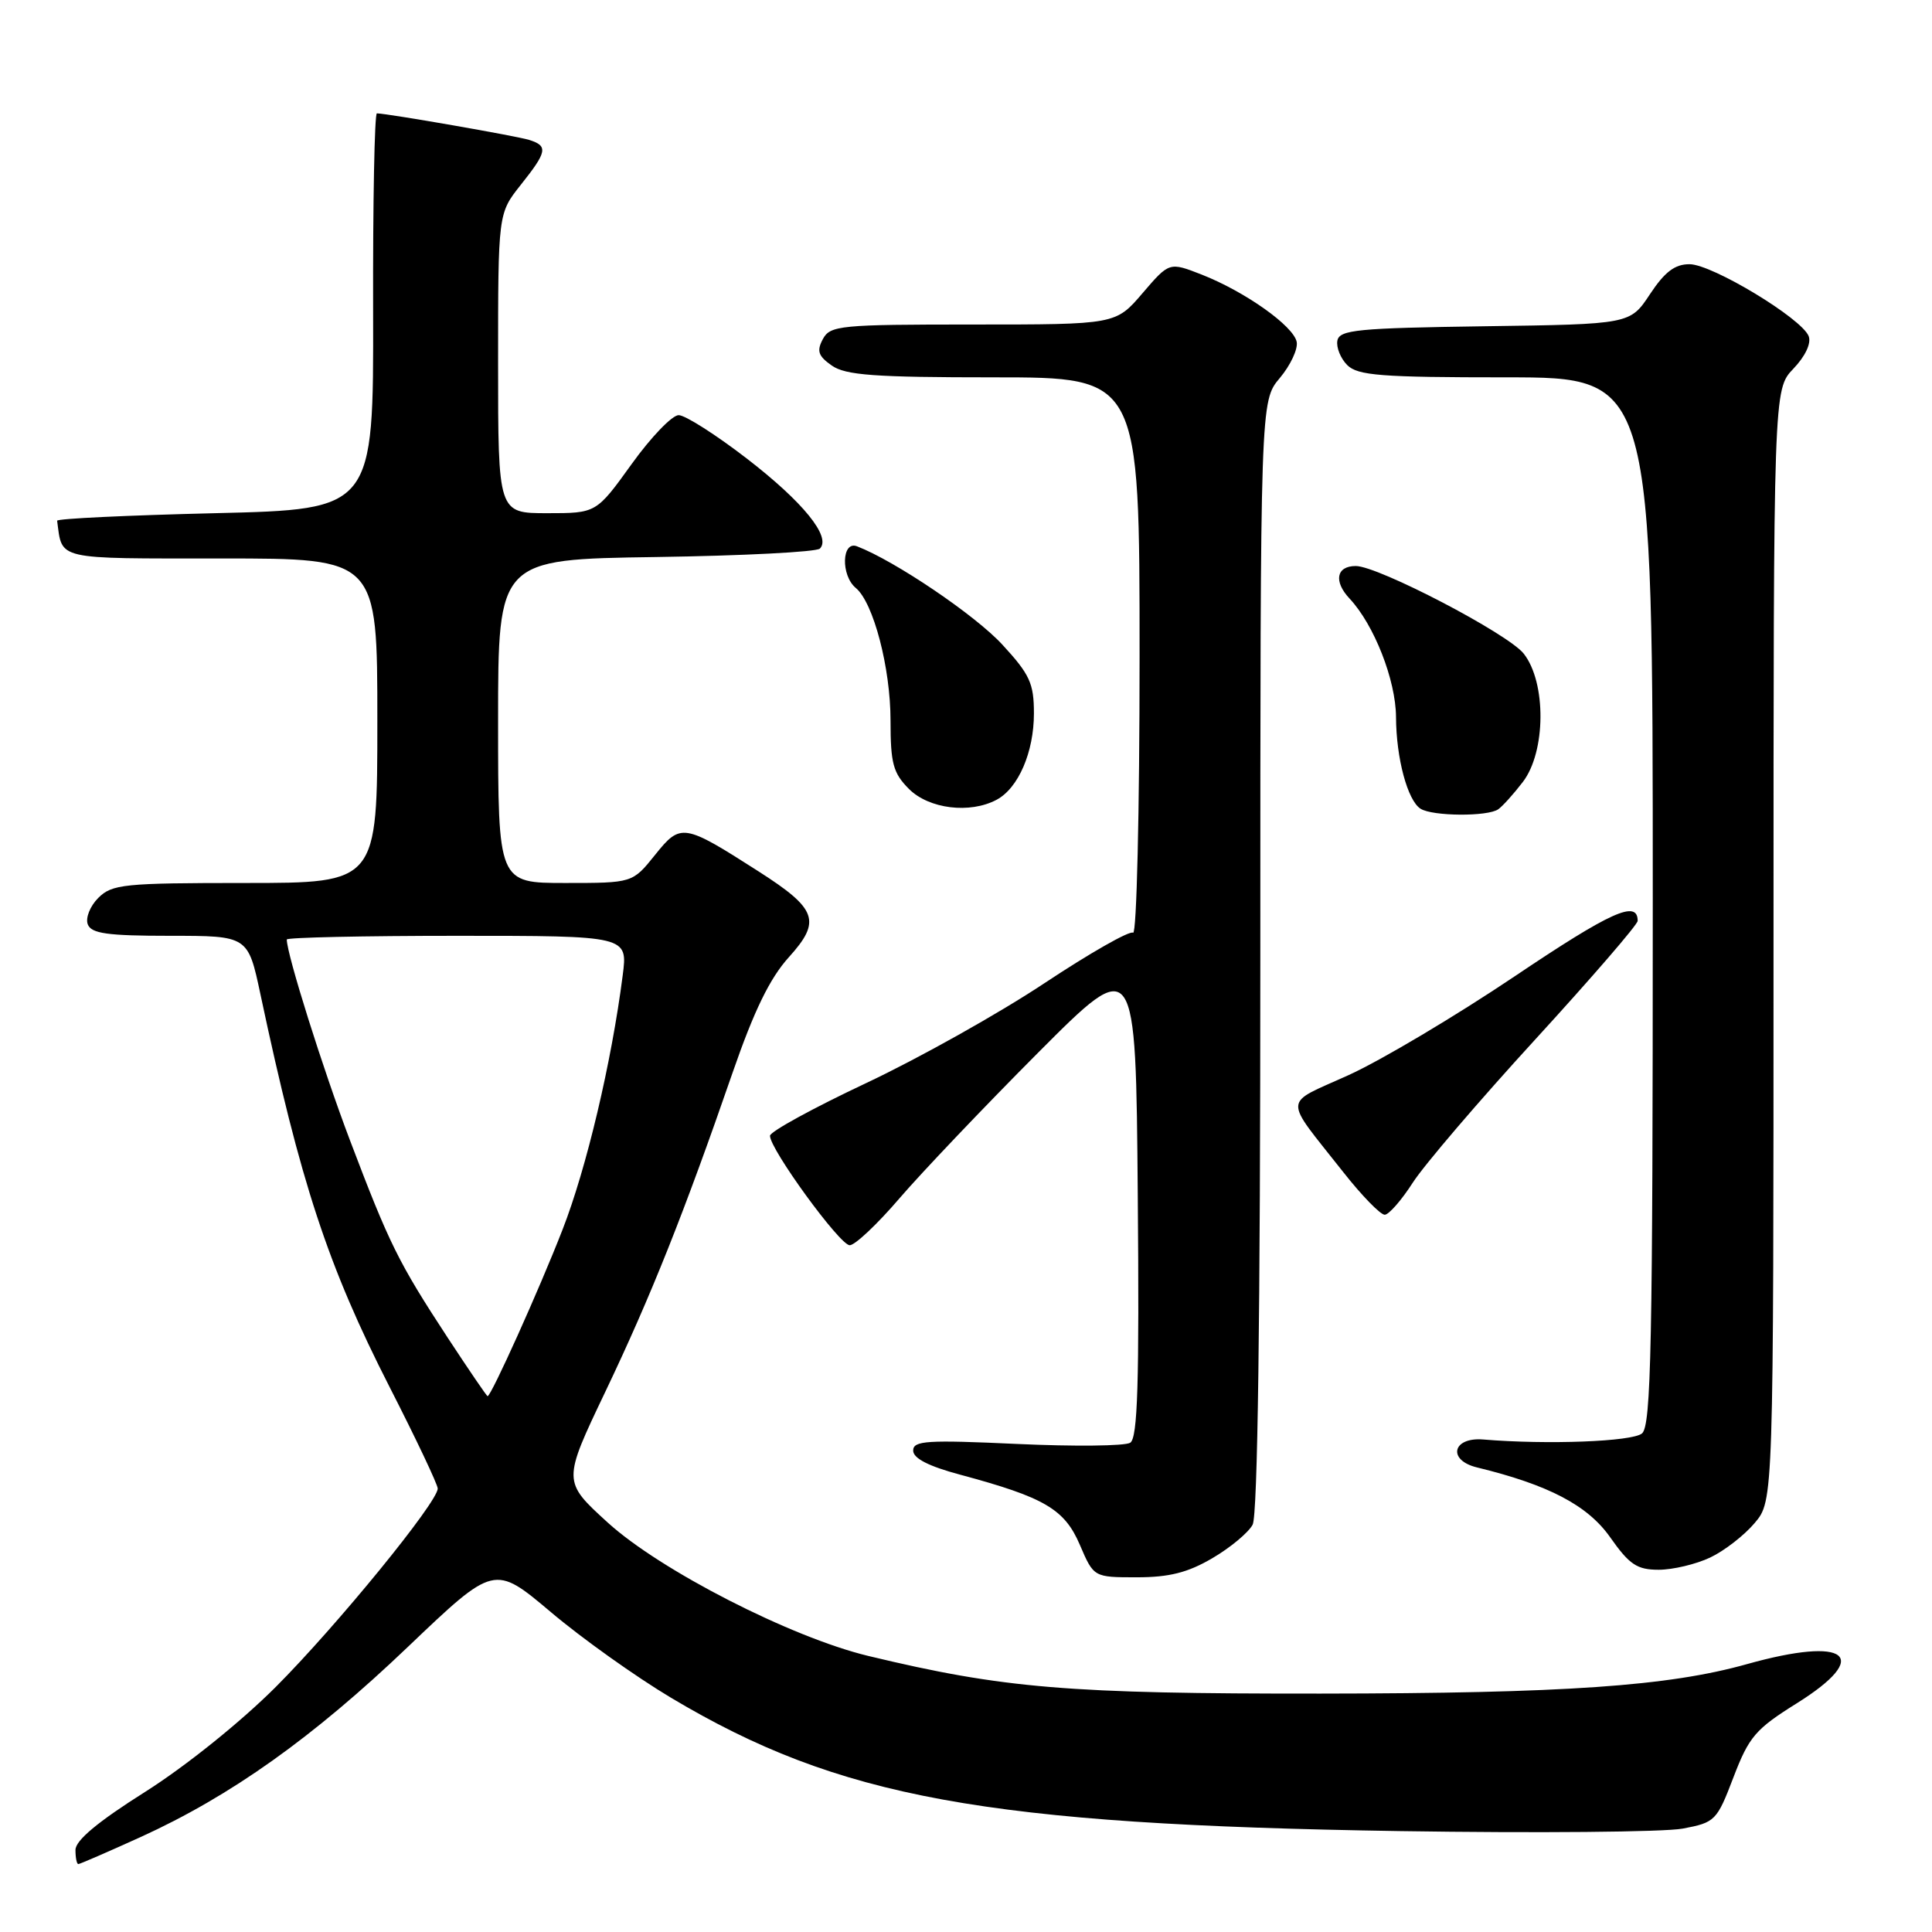 <?xml version="1.0" encoding="UTF-8" standalone="no"?>
<!DOCTYPE svg PUBLIC "-//W3C//DTD SVG 1.1//EN" "http://www.w3.org/Graphics/SVG/1.1/DTD/svg11.dtd" >
<svg xmlns="http://www.w3.org/2000/svg" xmlns:xlink="http://www.w3.org/1999/xlink" version="1.1" viewBox="0 0 256 256">
 <g >
 <path fill="currentColor"
d=" M 18.63 243.42 C 30.58 237.98 41.45 230.25 54.07 218.20 C 65.50 207.30 65.50 207.30 72.99 213.61 C 77.10 217.09 84.27 222.19 88.91 224.96 C 111.19 238.24 130.49 241.77 185.50 242.63 C 203.65 242.91 220.51 242.76 222.96 242.30 C 227.27 241.49 227.49 241.27 229.70 235.48 C 231.75 230.12 232.62 229.11 238.06 225.71 C 248.14 219.41 244.81 216.77 231.50 220.50 C 221.06 223.43 207.35 224.38 175.00 224.41 C 141.52 224.44 132.99 223.73 115.05 219.42 C 104.80 216.95 87.48 208.08 80.52 201.74 C 74.54 196.29 74.54 196.29 80.22 184.39 C 86.23 171.80 90.65 160.72 97.08 142.11 C 99.92 133.91 102.00 129.63 104.53 126.83 C 108.86 122.04 108.29 120.44 100.49 115.45 C 90.55 109.09 90.20 109.04 86.79 113.29 C 83.81 117.00 83.81 117.00 74.90 117.00 C 66.00 117.00 66.00 117.00 66.00 95.56 C 66.00 74.11 66.00 74.11 86.92 73.81 C 98.42 73.64 108.20 73.14 108.64 72.69 C 110.18 71.15 106.40 66.50 98.97 60.77 C 94.86 57.60 90.79 55.01 89.93 55.01 C 89.07 55.00 86.26 57.92 83.69 61.50 C 79.01 68.00 79.01 68.00 72.51 68.00 C 66.00 68.00 66.00 68.00 66.00 48.14 C 66.00 28.28 66.00 28.28 69.00 24.50 C 72.51 20.09 72.65 19.34 70.12 18.54 C 68.51 18.03 51.54 15.07 49.94 15.02 C 49.63 15.01 49.40 26.81 49.44 41.25 C 49.50 67.50 49.50 67.50 28.50 68.00 C 16.95 68.28 7.53 68.72 7.57 69.00 C 8.28 74.26 7.14 74.00 29.41 74.00 C 50.00 74.00 50.00 74.00 50.00 95.50 C 50.00 117.00 50.00 117.00 32.50 117.00 C 16.40 117.00 14.84 117.16 13.02 118.98 C 11.93 120.07 11.31 121.64 11.63 122.48 C 12.10 123.70 14.22 124.00 22.54 124.00 C 32.86 124.00 32.86 124.00 34.51 131.75 C 39.82 156.74 43.44 167.75 51.64 183.82 C 55.14 190.67 58.00 196.71 58.00 197.24 C 58.00 199.05 44.61 215.45 36.53 223.54 C 31.90 228.17 24.58 234.05 19.25 237.42 C 12.96 241.39 10.00 243.86 10.00 245.13 C 10.00 246.16 10.17 247.00 10.38 247.00 C 10.58 247.00 14.29 245.39 18.63 243.42 Z  M 160.64 206.47 C 163.02 205.08 165.42 203.08 165.98 202.03 C 166.65 200.79 167.00 174.61 167.00 126.64 C 167.00 53.15 167.00 53.15 169.58 50.09 C 170.99 48.41 172.00 46.26 171.82 45.31 C 171.41 43.20 164.98 38.64 159.22 36.38 C 154.94 34.71 154.94 34.71 151.39 38.85 C 147.84 43.00 147.84 43.00 128.96 43.00 C 111.29 43.00 110.00 43.12 109.03 44.94 C 108.19 46.51 108.42 47.18 110.22 48.44 C 112.05 49.72 115.88 50.00 131.72 50.00 C 151.00 50.00 151.00 50.00 151.00 87.06 C 151.00 107.54 150.61 123.88 150.14 123.59 C 149.66 123.29 144.38 126.31 138.39 130.28 C 132.40 134.26 121.78 140.21 114.78 143.51 C 107.79 146.80 102.05 149.94 102.03 150.49 C 101.98 152.22 111.28 165.00 112.59 165.00 C 113.29 165.00 116.25 162.21 119.18 158.79 C 122.11 155.38 130.35 146.72 137.50 139.54 C 150.50 126.50 150.50 126.50 150.76 158.43 C 150.97 183.31 150.75 190.54 149.76 191.17 C 149.07 191.61 142.31 191.68 134.75 191.33 C 122.82 190.78 121.00 190.89 121.00 192.21 C 121.00 193.24 123.06 194.29 127.25 195.41 C 138.40 198.41 141.06 199.96 143.09 204.71 C 144.93 209.00 144.93 209.00 150.63 209.00 C 154.92 209.00 157.39 208.38 160.64 206.47 Z  M 226.61 206.38 C 228.49 205.49 231.14 203.43 232.51 201.80 C 235.00 198.85 235.00 198.85 235.00 125.23 C 235.00 51.61 235.00 51.61 237.63 48.86 C 239.21 47.21 240.02 45.49 239.66 44.55 C 238.76 42.20 226.88 35.02 223.88 35.01 C 221.93 35.00 220.59 36.02 218.63 38.98 C 216.00 42.96 216.00 42.96 196.76 43.23 C 179.92 43.47 177.49 43.70 177.21 45.13 C 177.04 46.02 177.63 47.49 178.52 48.38 C 179.91 49.76 182.99 50.00 199.57 50.00 C 219.00 50.00 219.00 50.00 219.00 119.38 C 219.00 178.33 218.79 188.93 217.57 189.94 C 216.27 191.02 205.06 191.45 196.53 190.74 C 192.45 190.41 191.76 193.48 195.70 194.44 C 205.19 196.75 210.37 199.46 213.35 203.69 C 215.91 207.33 216.91 208.00 219.79 208.00 C 221.66 208.00 224.73 207.27 226.61 206.38 Z  M 187.20 156.71 C 188.68 154.40 196.00 145.84 203.45 137.71 C 210.90 129.57 217.00 122.51 217.00 122.02 C 217.00 119.19 213.46 120.79 200.70 129.37 C 192.89 134.62 182.99 140.51 178.69 142.46 C 169.88 146.46 169.95 145.11 177.99 155.31 C 180.45 158.44 182.93 160.98 183.49 160.96 C 184.04 160.94 185.71 159.03 187.20 156.71 Z  M 198.53 107.23 C 199.10 106.83 200.57 105.20 201.78 103.62 C 204.85 99.62 204.91 90.43 201.90 86.61 C 199.84 83.98 182.62 75.00 179.65 75.00 C 177.07 75.00 176.68 77.03 178.83 79.32 C 182.08 82.79 184.95 90.11 184.98 95.01 C 185.00 100.46 186.51 106.07 188.23 107.16 C 189.82 108.17 197.14 108.22 198.53 107.23 Z  M 132.06 105.97 C 134.94 104.43 137.00 99.66 137.00 94.53 C 137.00 90.55 136.46 89.37 132.81 85.41 C 129.22 81.51 118.57 74.31 113.56 72.39 C 111.53 71.60 111.39 76.25 113.40 77.91 C 115.74 79.86 118.00 88.50 118.00 95.48 C 118.00 101.17 118.34 102.43 120.45 104.55 C 123.10 107.19 128.52 107.86 132.06 105.97 Z  M 59.32 177.25 C 52.78 167.26 51.59 164.85 46.37 151.09 C 42.78 141.63 38.00 126.44 38.00 124.49 C 38.00 124.22 48.17 124.00 60.59 124.00 C 83.19 124.00 83.19 124.00 82.51 129.25 C 81.03 140.80 77.71 154.81 74.54 162.93 C 71.46 170.85 65.08 185.00 64.61 185.00 C 64.49 185.00 62.12 181.51 59.32 177.25 Z "/>
</g>
</svg>